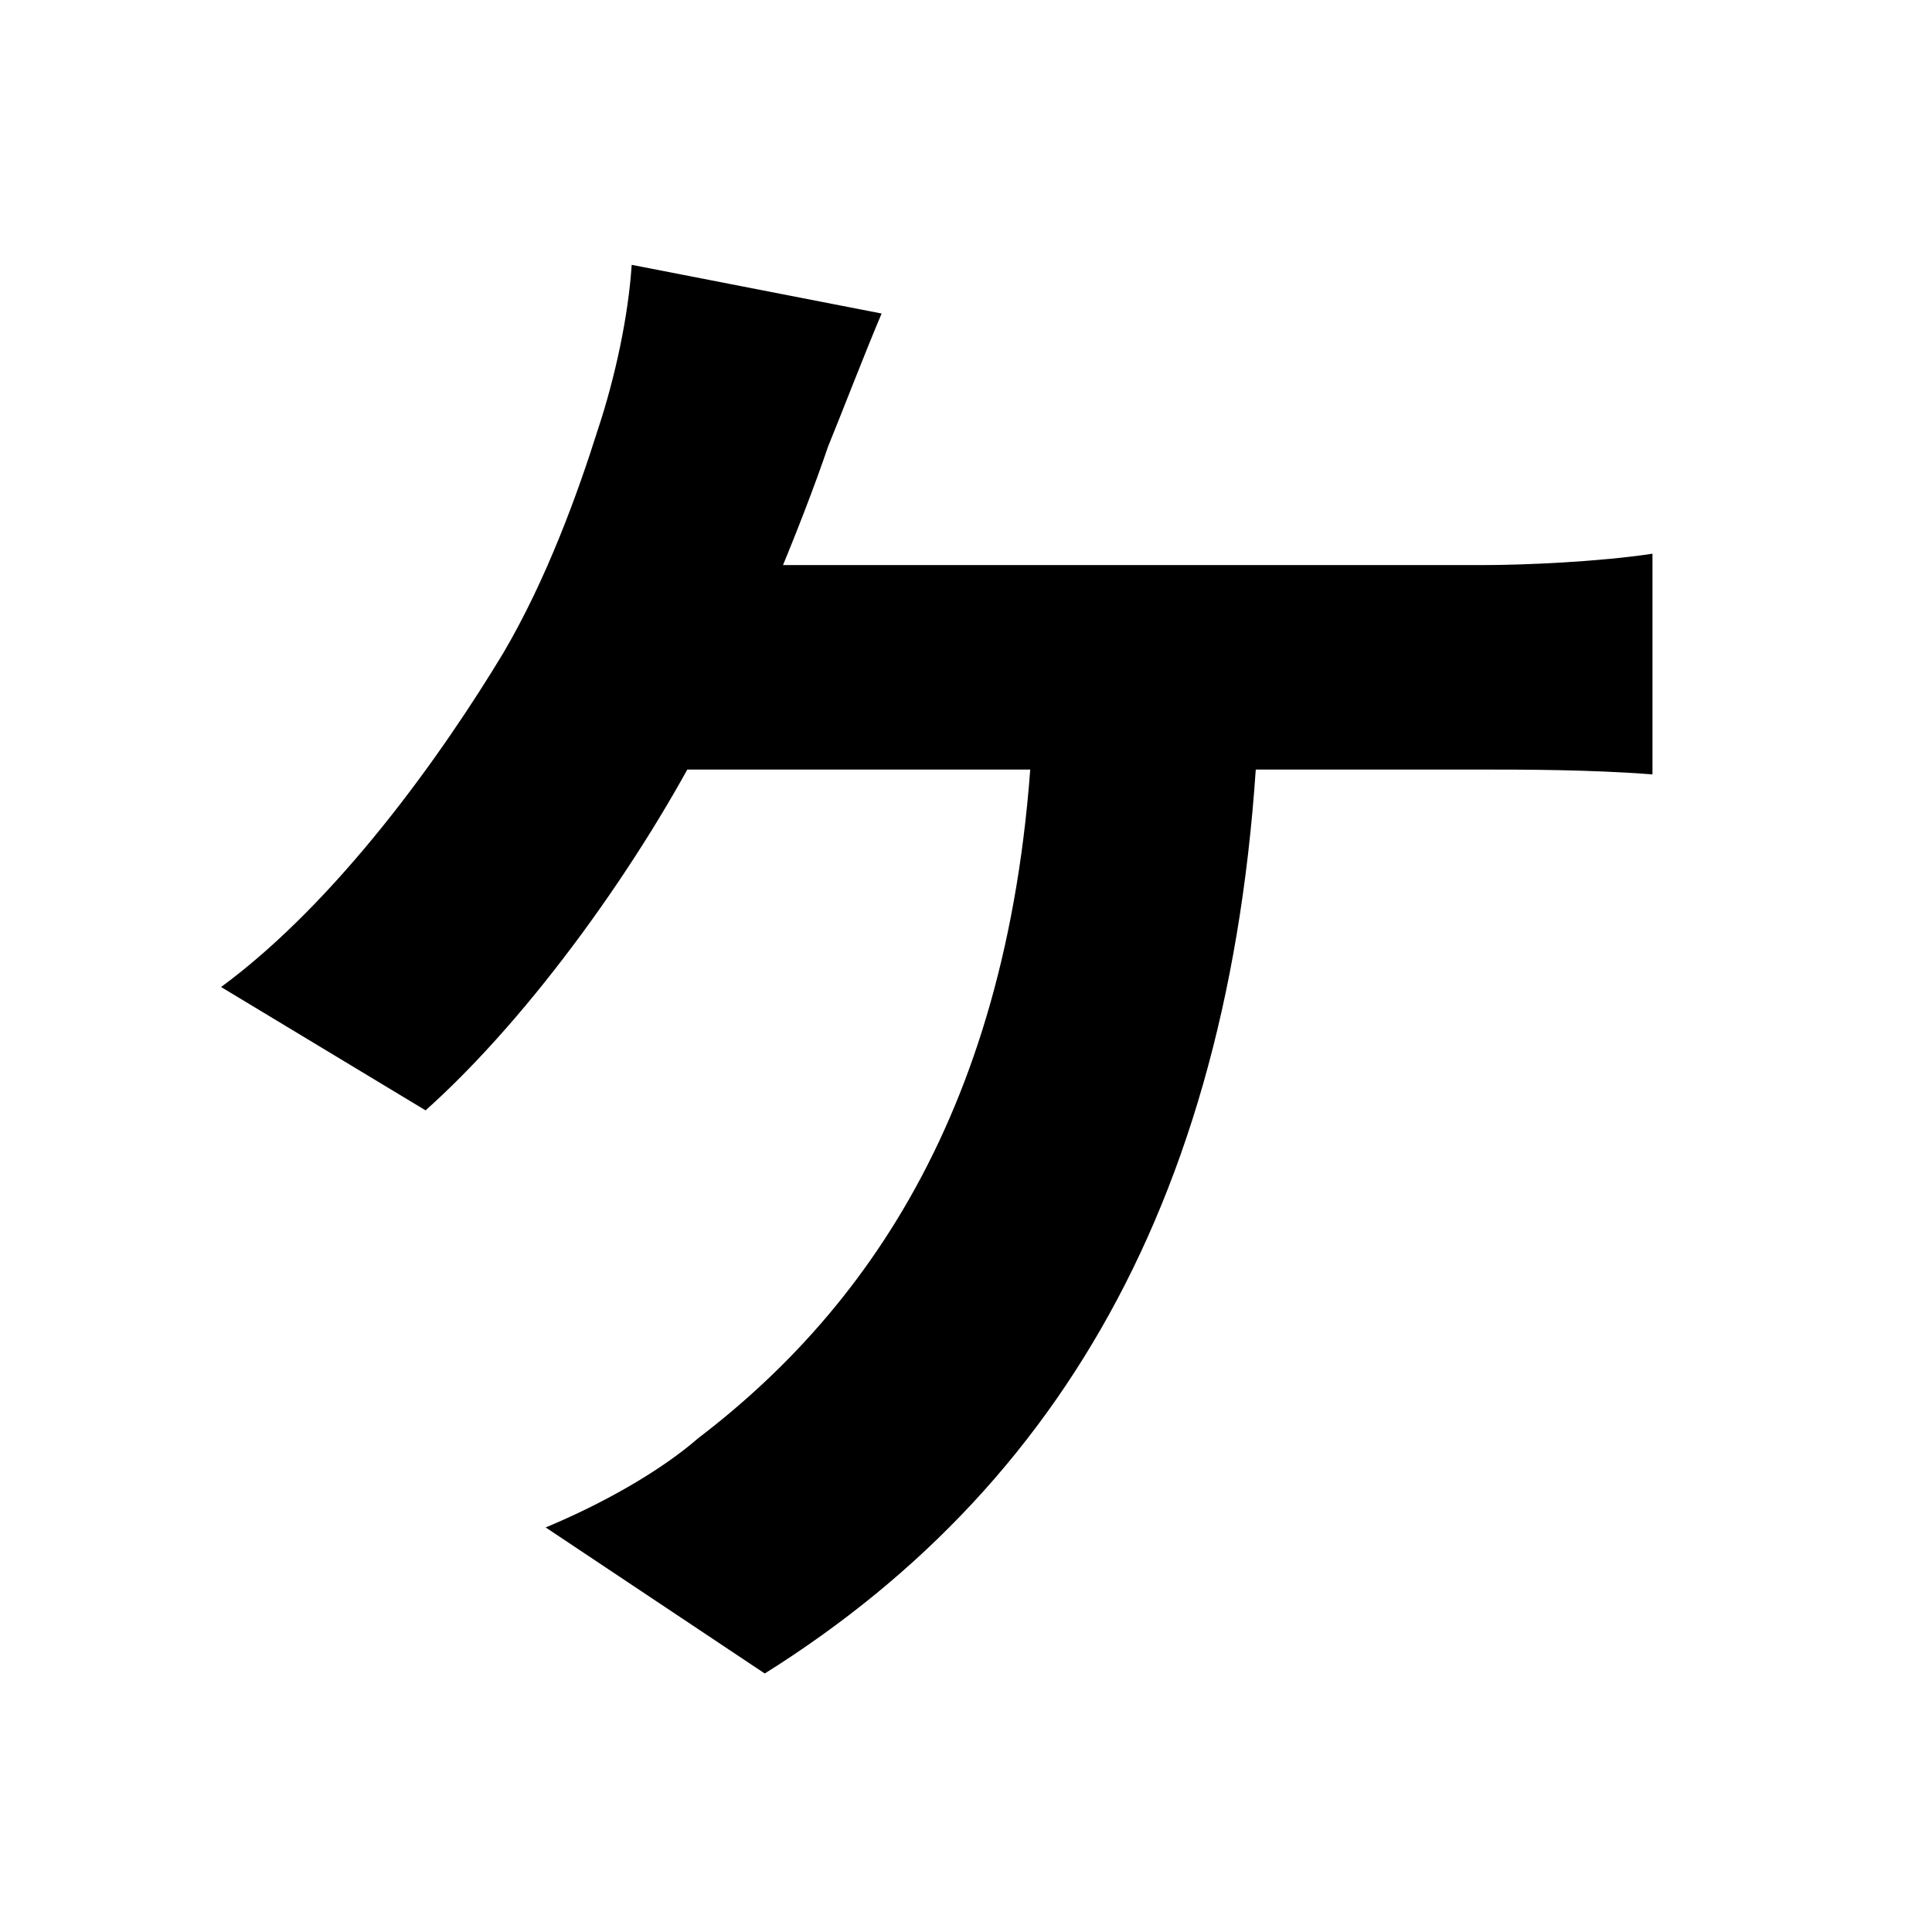 <svg width="100" height="100" viewBox="0 0 100 100" fill="none" xmlns="http://www.w3.org/2000/svg">
<path d="M45.632 16.228L32.696 13.708C32.528 16.312 31.856 19.504 30.932 22.276C29.924 25.468 28.328 29.92 26.06 33.784C22.868 39.076 17.492 46.636 11.444 51.088L22.028 57.472C27.572 52.516 33.284 44.452 36.644 37.816C38.828 33.532 41.432 27.316 42.86 23.116C43.616 21.268 44.708 18.412 45.632 16.228ZM32.36 29.248L31.52 39.832C39.08 39.832 70.916 39.832 76.796 39.832C78.728 39.832 82.34 39.832 85.532 40.084V28.66C82.76 29.08 78.896 29.248 76.796 29.248C71 29.248 39.08 29.248 32.36 29.248ZM65.204 35.296H53.528C53.192 55.54 45.716 67.132 36.14 74.44C34.208 76.12 31.268 77.8 28.244 79.06L39.584 86.62C55.796 76.456 64.616 60.076 65.204 35.296Z" fill="black"/>
</svg>

